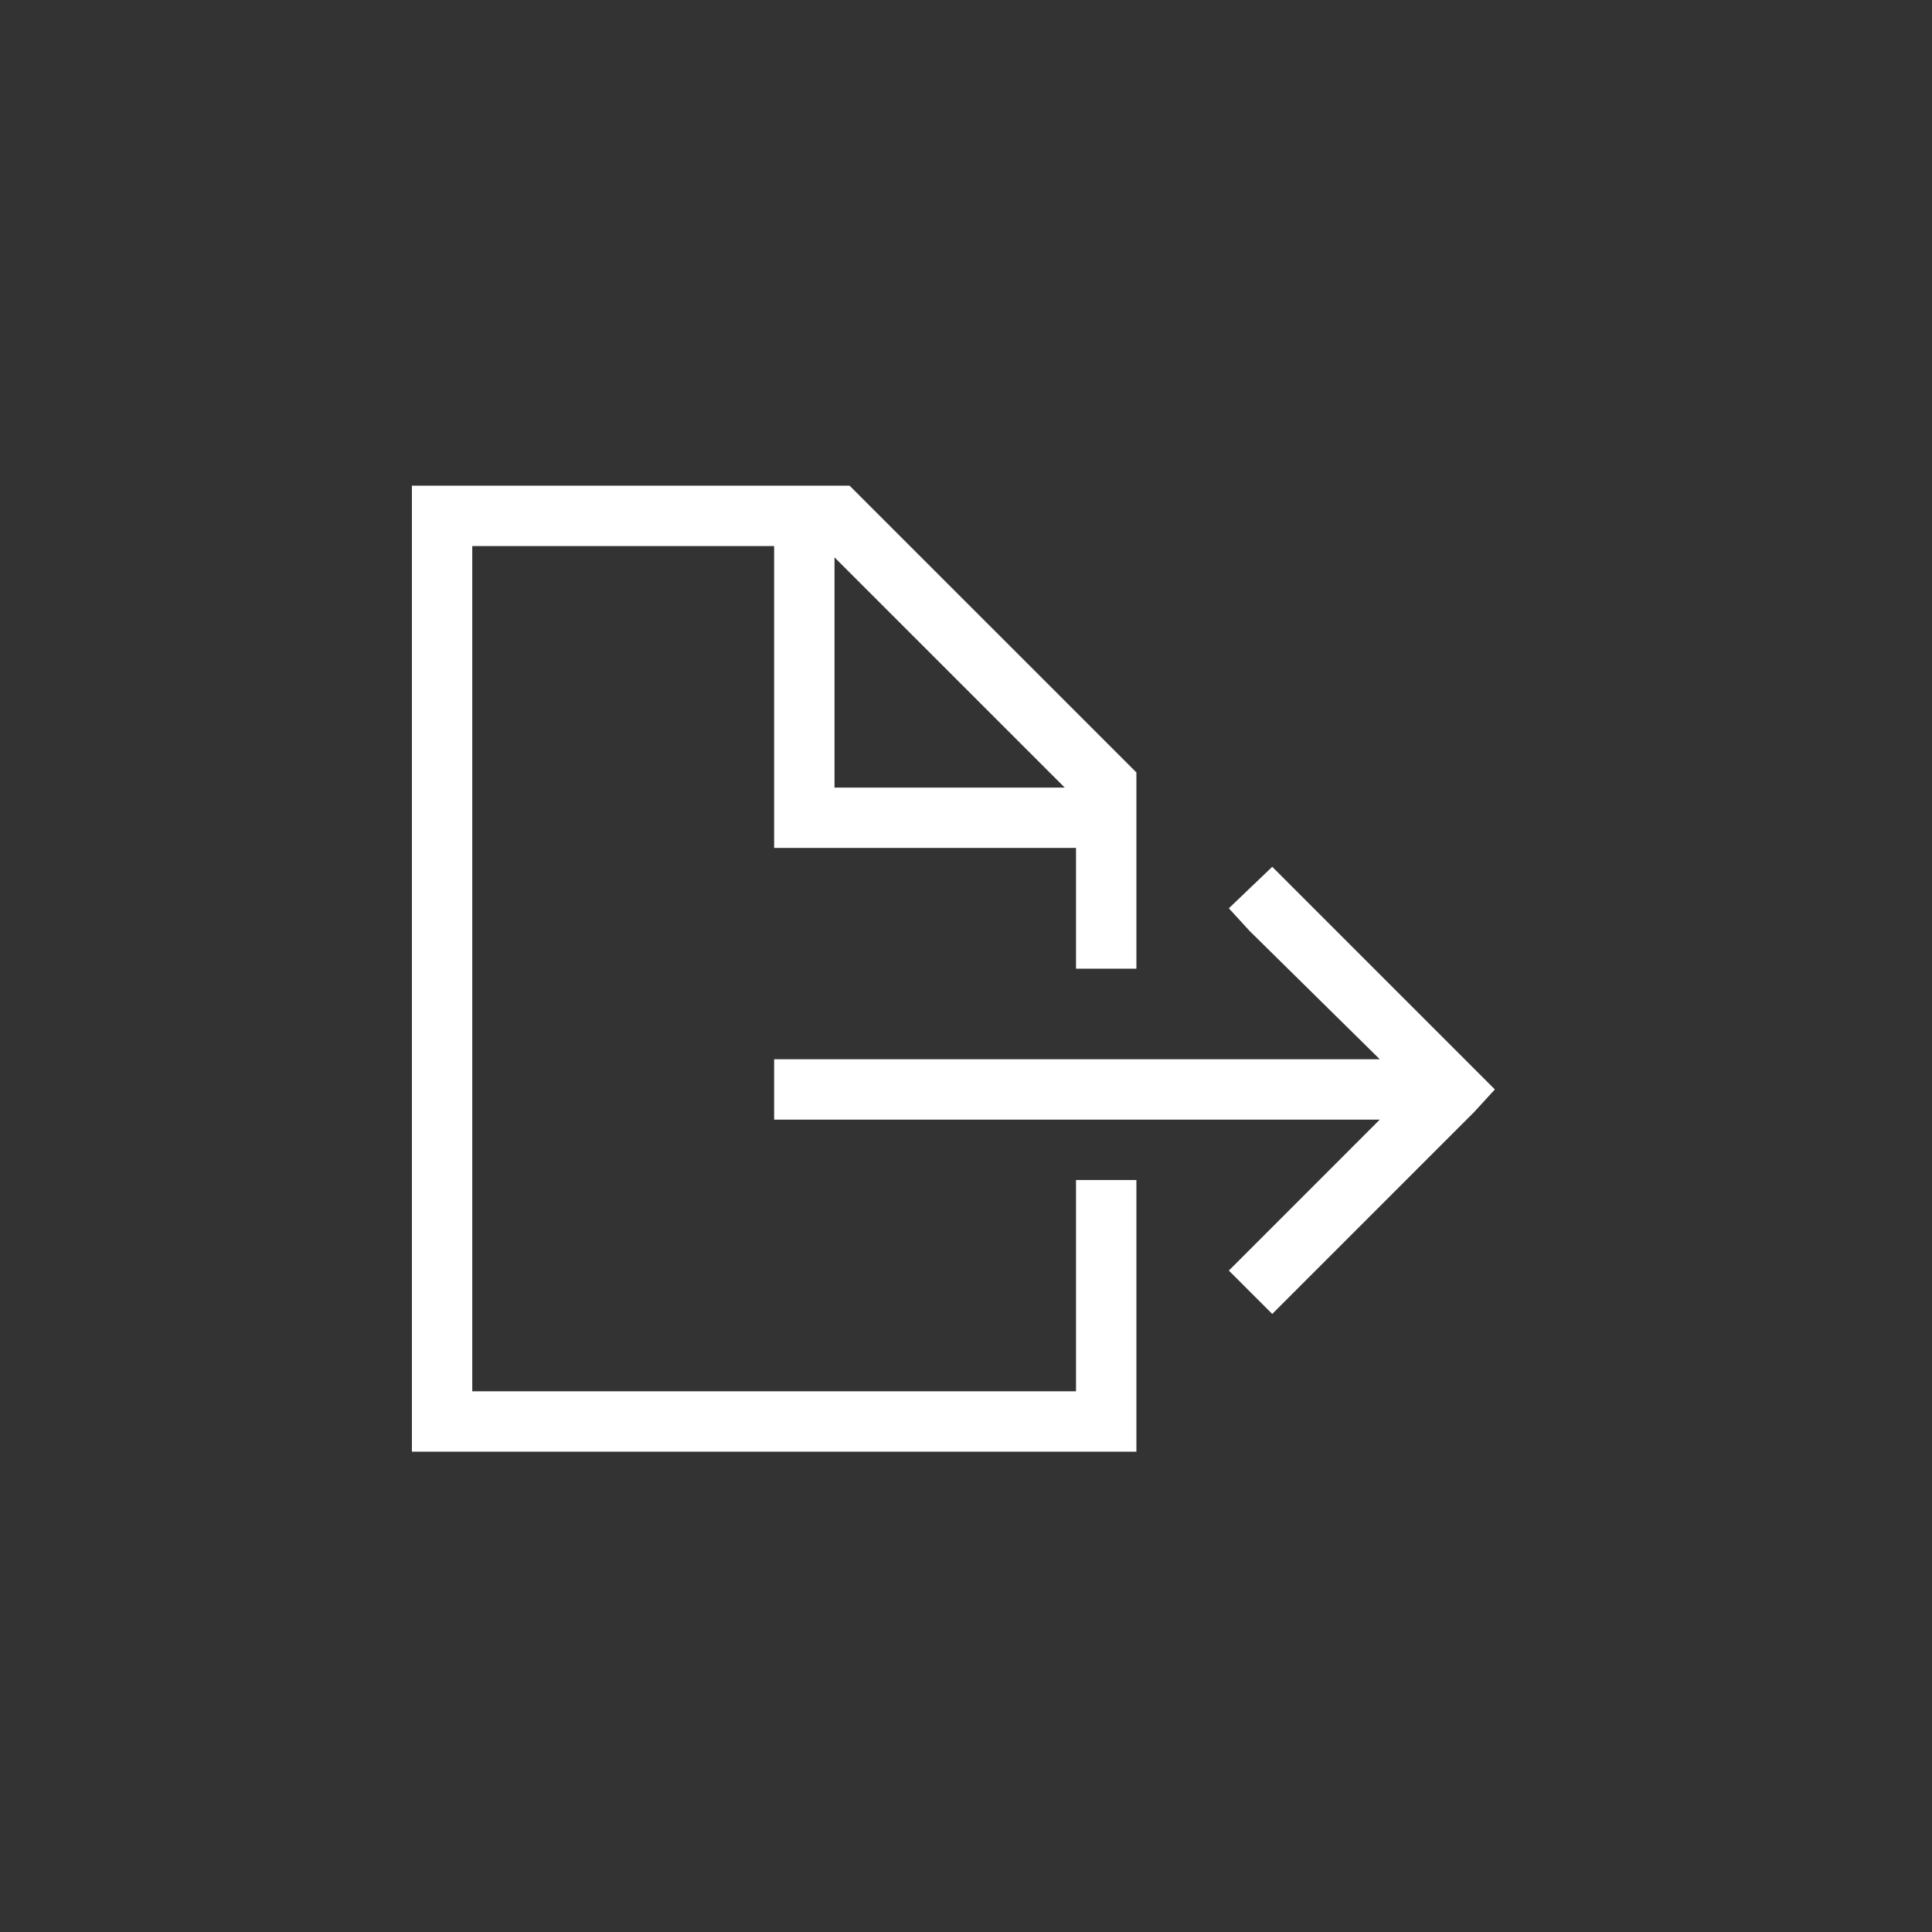 <svg width="90" height="90" viewBox="0 0 90 90" fill="none" xmlns="http://www.w3.org/2000/svg">
<rect x="0" y="0" width="90" height="90" fill="#333333" stroke="none"/>
<path d="M50.125 39.5H37.469H36.062V38.094V25.438H22V64.812H50.125V54.969H52.938V64.812V67.625H50.125H22H19.188V64.812V25.438V22.625H22H39.578L52.938 35.984V45.125H50.125V39.5ZM49.598 36.688L38.875 25.965V36.688H49.598ZM60.232 41.346L68.67 49.783L69.637 50.75L68.67 51.805L60.232 60.242L59.266 61.209L57.244 59.188L58.211 58.221L64.275 52.156H37.469H36.062V49.344H37.469H64.275L58.211 43.367L57.244 42.312L59.266 40.379L60.232 41.346Z" fill="white"/>
</svg>

